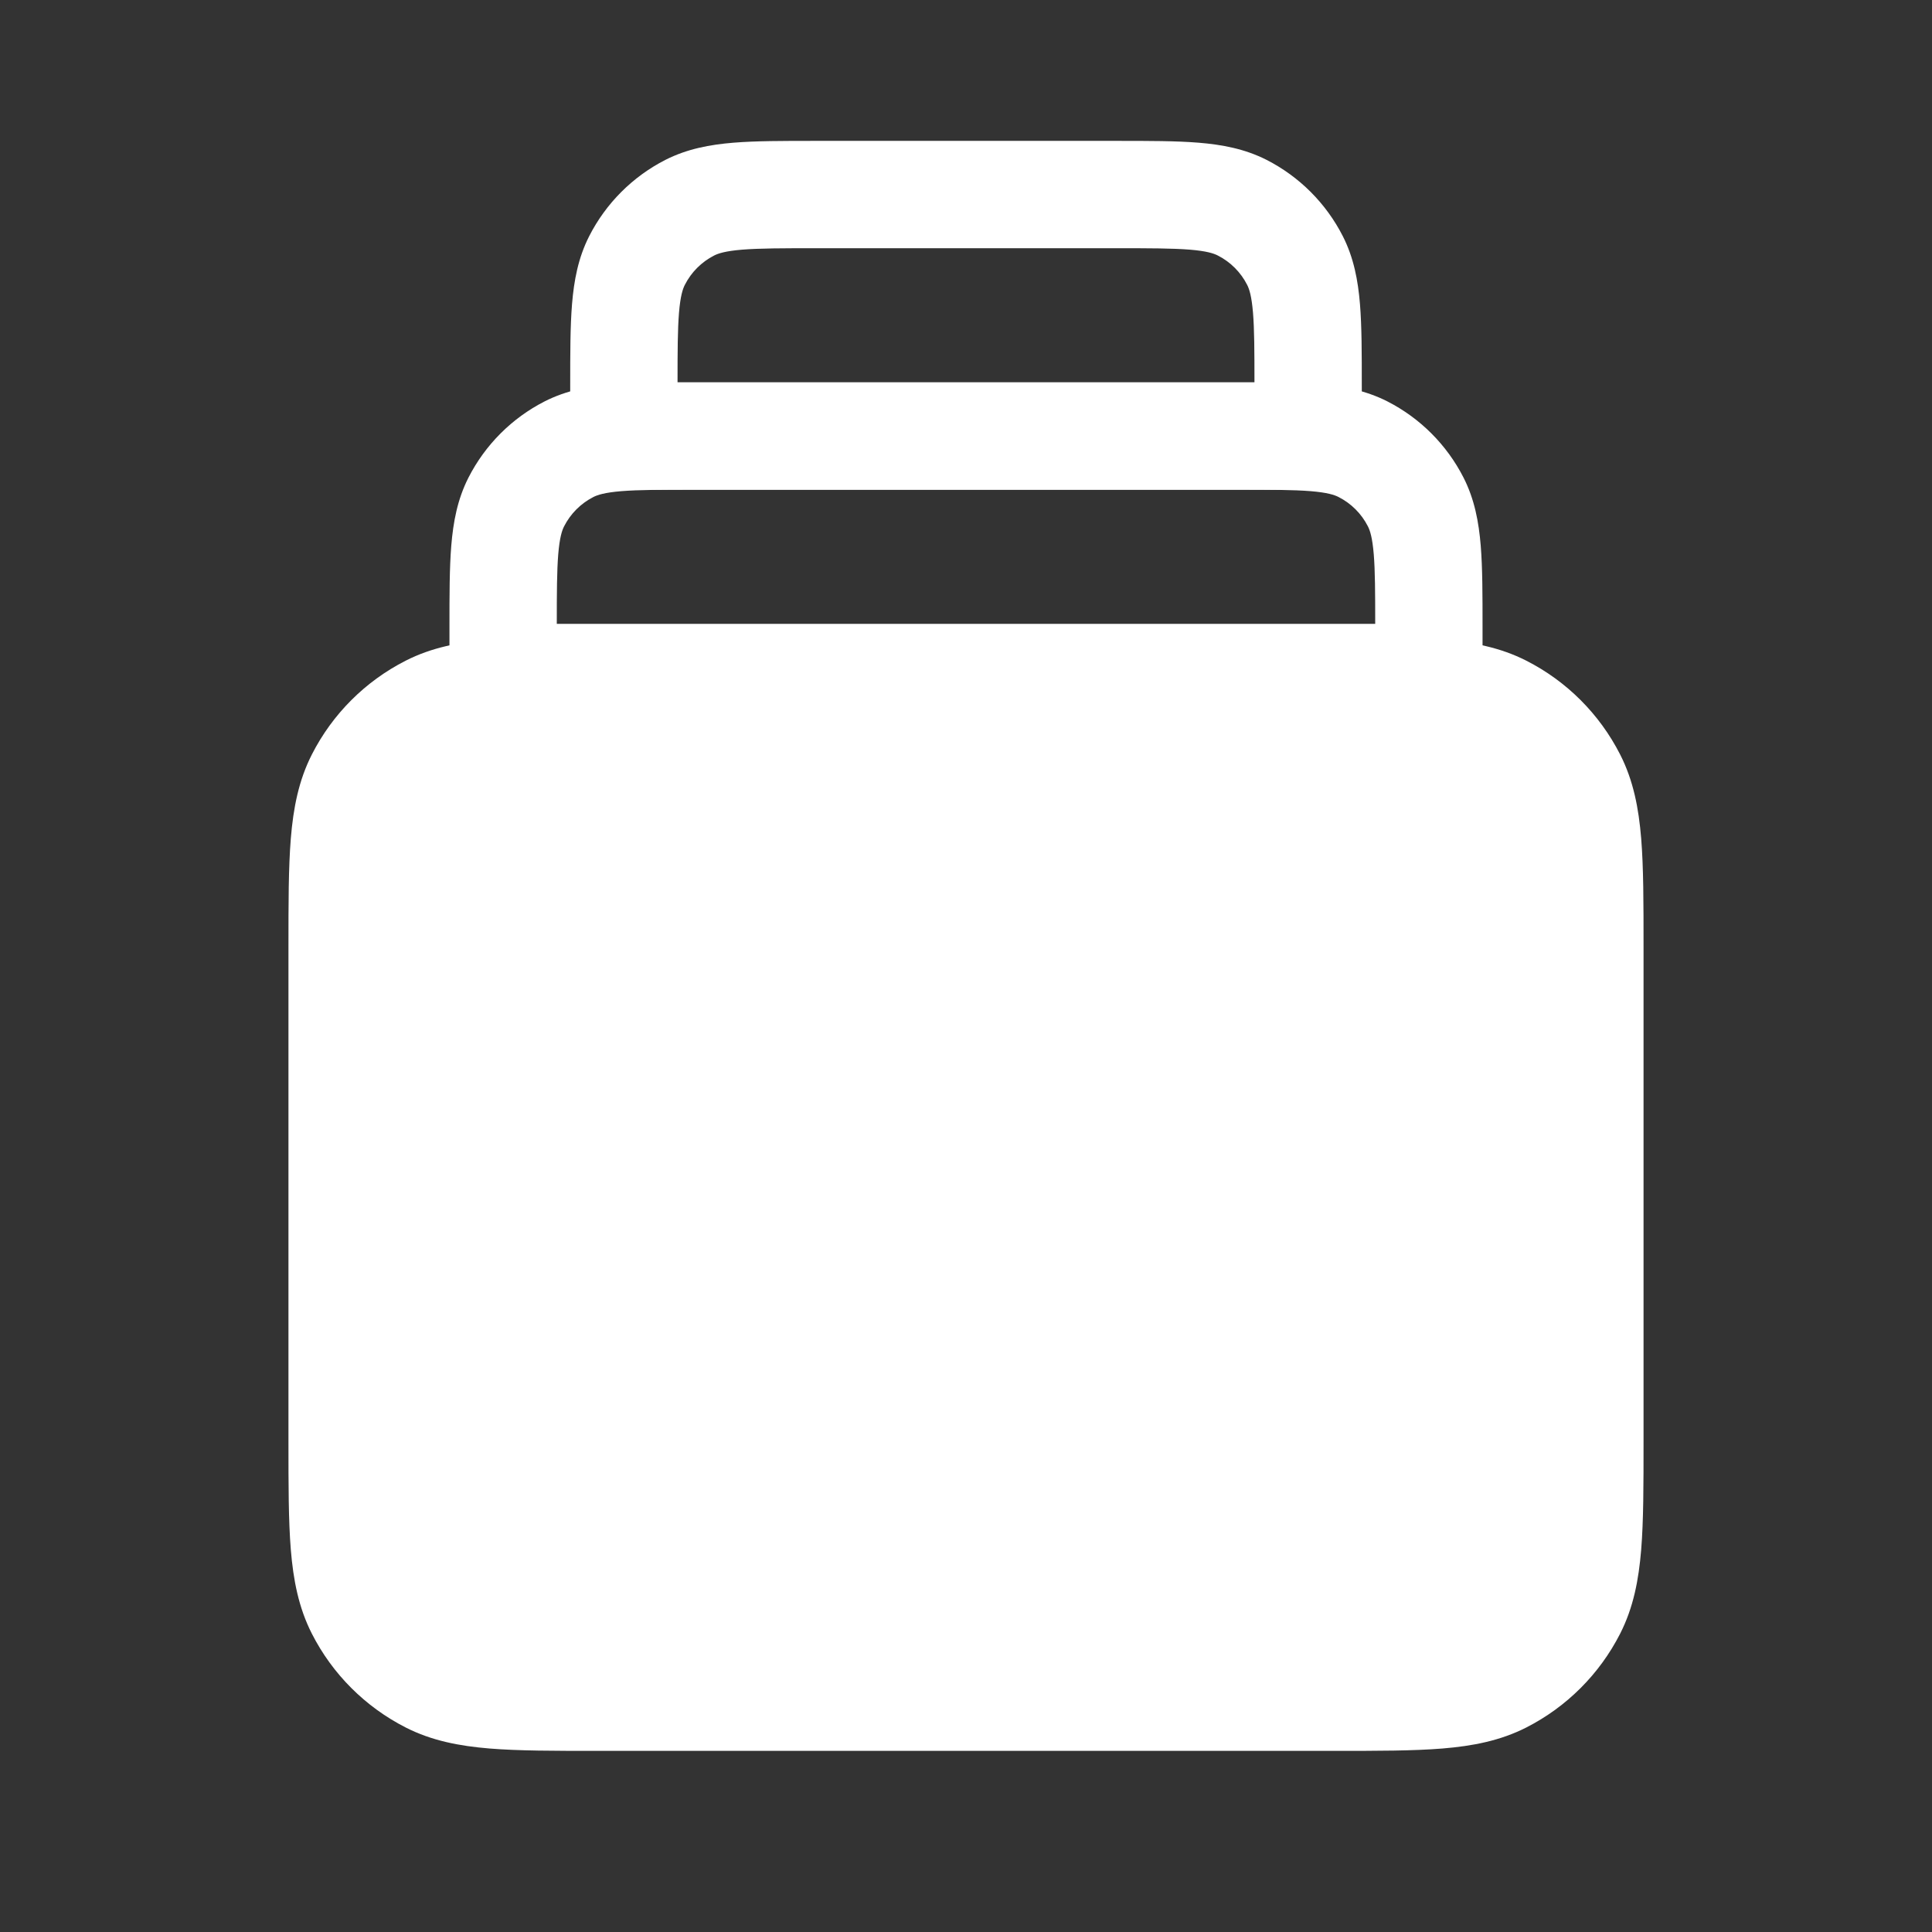 <svg width="36" height="36" viewBox="0 0 36 36" fill="none" xmlns="http://www.w3.org/2000/svg">
<rect x="0" y="0" width="36" height="36" fill="#333333" stroke="none"/>
<path fill-rule="evenodd" clip-rule="evenodd" d="M25.375 7.186L25.375 9.125H10.625V7.186C10.625 6.589 10.625 6.082 10.659 5.666C10.695 5.229 10.773 4.805 10.979 4.4C11.291 3.788 11.788 3.291 12.399 2.979C12.805 2.773 13.229 2.695 13.666 2.659C14.082 2.625 14.589 2.625 15.186 2.625H20.814C21.411 2.625 21.918 2.625 22.334 2.659C22.771 2.695 23.195 2.773 23.601 2.979C24.212 3.291 24.709 3.788 25.021 4.4C25.227 4.805 25.305 5.229 25.341 5.666C25.375 6.082 25.375 6.589 25.375 7.186ZM23.348 5.829C23.322 5.515 23.278 5.384 23.239 5.308C23.119 5.072 22.928 4.881 22.692 4.761C22.616 4.722 22.485 4.678 22.171 4.652C21.846 4.626 21.422 4.625 20.775 4.625H15.225C14.578 4.625 14.154 4.626 13.829 4.652C13.515 4.678 13.384 4.722 13.307 4.761C13.072 4.881 12.881 5.072 12.761 5.308C12.722 5.384 12.678 5.515 12.652 5.829C12.627 6.137 12.625 6.534 12.625 7.125H23.375C23.375 6.534 23.373 6.137 23.348 5.829Z" fill="white"/>
<path fill-rule="evenodd" clip-rule="evenodd" d="M27.625 11.686L27.625 13.625H8.375V11.686C8.375 11.089 8.375 10.582 8.409 10.166C8.445 9.729 8.523 9.305 8.729 8.9C9.041 8.288 9.538 7.791 10.149 7.479C10.555 7.273 10.979 7.195 11.416 7.159C11.832 7.125 12.339 7.125 12.936 7.125H23.064C23.661 7.125 24.168 7.125 24.584 7.159C25.021 7.195 25.445 7.273 25.851 7.479C26.462 7.791 26.959 8.288 27.271 8.9C27.477 9.305 27.555 9.729 27.591 10.166C27.625 10.582 27.625 11.089 27.625 11.686ZM25.598 10.329C25.572 10.015 25.528 9.884 25.489 9.808C25.369 9.572 25.178 9.381 24.942 9.261C24.866 9.222 24.735 9.178 24.421 9.152C24.096 9.126 23.672 9.125 23.025 9.125H12.975C12.328 9.125 11.904 9.126 11.579 9.152C11.265 9.178 11.134 9.222 11.057 9.261C10.822 9.381 10.631 9.572 10.511 9.808C10.472 9.884 10.428 10.015 10.402 10.329C10.377 10.637 10.375 11.034 10.375 11.625H25.625C25.625 11.034 25.623 10.637 25.598 10.329Z" fill="white"/>
<path d="M11.175 31.625H24.825C26.505 31.625 27.345 31.625 27.987 31.298C28.552 31.01 29.01 30.552 29.298 29.987C29.625 29.345 29.625 28.505 29.625 26.825V17.675C29.625 15.995 29.625 15.155 29.298 14.513C29.01 13.948 28.552 13.49 27.987 13.202C27.345 12.875 26.505 12.875 24.825 12.875H11.175C9.495 12.875 8.655 12.875 8.013 13.202C7.449 13.49 6.99 13.948 6.702 14.513C6.375 15.155 6.375 15.995 6.375 17.675V26.825C6.375 28.505 6.375 29.345 6.702 29.987C6.99 30.552 7.449 31.01 8.013 31.298C8.655 31.625 9.495 31.625 11.175 31.625Z" fill="white"/>
<path fill-rule="evenodd" clip-rule="evenodd" d="M30.625 17.634V26.866C30.625 27.671 30.625 28.336 30.581 28.877C30.535 29.439 30.436 29.956 30.189 30.441C29.805 31.194 29.194 31.805 28.441 32.189C27.956 32.436 27.439 32.535 26.877 32.581C26.336 32.625 25.671 32.625 24.866 32.625H11.134C10.329 32.625 9.664 32.625 9.123 32.581C8.561 32.535 8.044 32.436 7.559 32.189C6.806 31.805 6.194 31.194 5.811 30.441C5.564 29.956 5.465 29.439 5.419 28.877C5.375 28.336 5.375 27.671 5.375 26.866V17.634C5.375 16.829 5.375 16.164 5.419 15.623C5.465 15.061 5.564 14.544 5.811 14.059C6.194 13.306 6.806 12.694 7.559 12.311C8.044 12.064 8.561 11.965 9.123 11.919C9.664 11.875 10.329 11.875 11.134 11.875H24.866C25.671 11.875 26.336 11.875 26.877 11.919C27.439 11.965 27.956 12.064 28.441 12.311C29.194 12.694 29.805 13.306 30.189 14.059C30.436 14.544 30.535 15.061 30.581 15.623C30.625 16.164 30.625 16.829 30.625 17.634ZM28.587 15.786C28.552 15.348 28.487 15.123 28.407 14.967C28.215 14.591 27.909 14.285 27.533 14.093C27.377 14.013 27.152 13.948 26.714 13.913C26.264 13.876 25.682 13.875 24.825 13.875H11.175C10.318 13.875 9.736 13.876 9.286 13.913C8.848 13.948 8.623 14.013 8.467 14.093C8.091 14.285 7.785 14.591 7.593 14.967C7.513 15.123 7.448 15.348 7.413 15.786C7.376 16.236 7.375 16.818 7.375 17.675V26.825C7.375 27.682 7.376 28.264 7.413 28.714C7.448 29.152 7.513 29.377 7.593 29.533C7.785 29.909 8.091 30.215 8.467 30.407C8.623 30.487 8.848 30.552 9.286 30.587C9.736 30.624 10.318 30.625 11.175 30.625H24.825C25.682 30.625 26.264 30.624 26.714 30.587C27.152 30.552 27.377 30.487 27.533 30.407C27.909 30.215 28.215 29.909 28.407 29.533C28.487 29.377 28.552 29.152 28.587 28.714C28.624 28.264 28.625 27.682 28.625 26.825V17.675C28.625 16.818 28.624 16.236 28.587 15.786Z" fill="white"/>
</svg>
